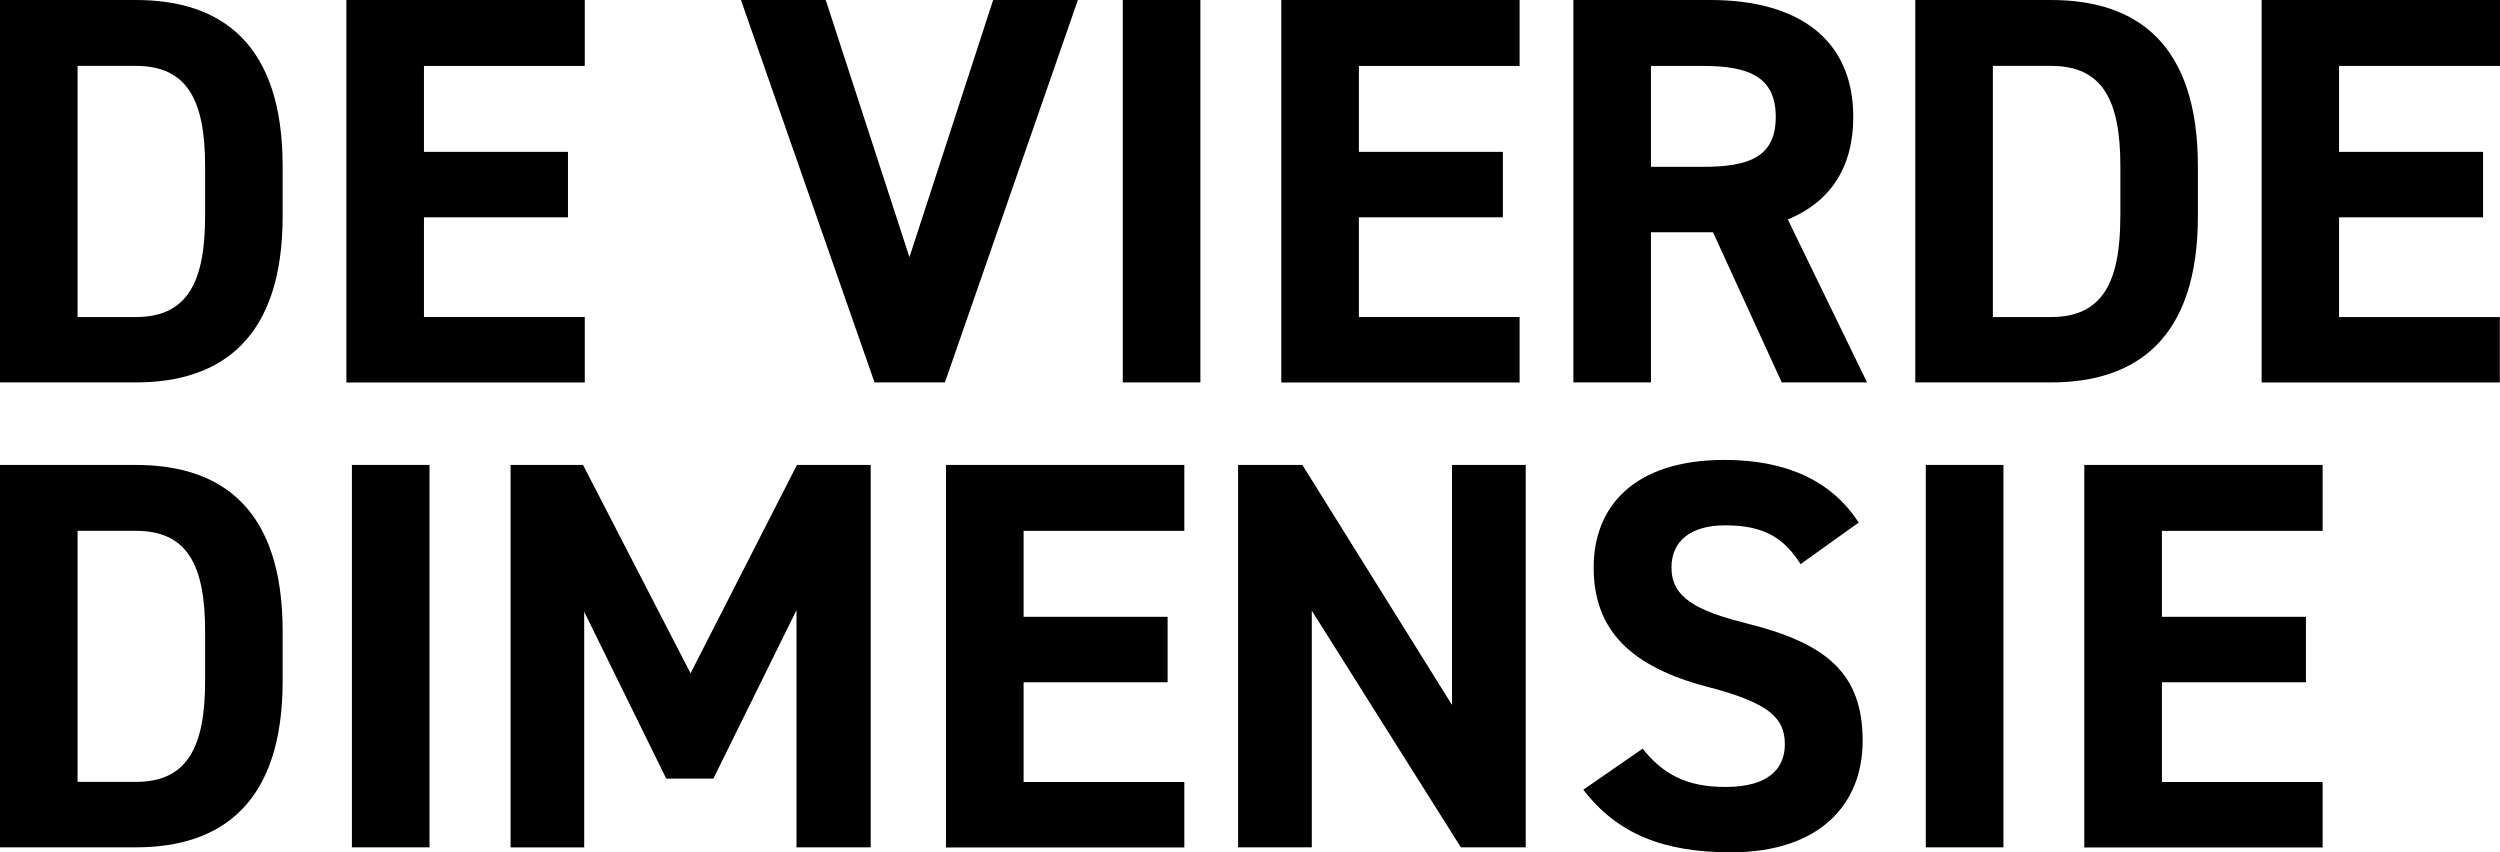 <svg xmlns="http://www.w3.org/2000/svg" viewBox="0 0 572.88 195.31"><title>de-vierde-dimensie-text</title><g id="Layer_4" data-name="Layer 4"><path d="M0,87.63V0H31.12C50.93,0,64.77,10.16,64.77,38.1V49.53c0,27.82-13.84,38.1-33.65,38.1Zm47-38.1V38.1c0-15.11-4.06-23-15.87-23H17.78V72.65H31.12C42.93,72.65,47,64.65,47,49.53Z"/><path d="M134,0V15.11H97.15V34.8h33v15h-33V72.65H134v15H79.37V0Z"/><path d="M189.22,0,208.4,58.93,227.58,0H247L216.53,87.63H200.4L169.79,0Z"/><path d="M275.07,87.63H257.29V0h17.78Z"/><path d="M348.22,0V15.11H311.39V34.8h33v15h-33V72.65h36.83v15H293.61V0Z"/><path d="M408.29,87.63,392.54,53.22H378.32V87.63H360.54V0h31.37c20.19,0,32.77,9,32.77,26.8,0,11.81-5.47,19.56-15,23.49l18.16,37.34Zm-18-49.4c10.54,0,16.63-2.29,16.63-11.43s-6.09-11.69-16.63-11.69H378.32V38.23Z"/><path d="M438.89,87.63V0H470c19.81,0,33.65,10.16,33.65,38.1V49.53c0,27.82-13.84,38.1-33.65,38.1Zm47-38.1V38.1c0-15.11-4.06-23-15.87-23H456.67V72.65H470C481.82,72.65,485.88,64.65,485.88,49.53Z"/><path d="M572.88,0V15.11H536V34.8h33v15H536V72.65h36.84v15H518.26V0Z"/><path d="M0,194.17V106.54H31.12c19.81,0,33.65,10.16,33.65,38.1v11.43c0,27.81-13.84,38.1-33.65,38.1Zm47-38.1V144.64c0-15.12-4.06-23-15.87-23H17.78v57.53H31.12C42.93,179.18,47,171.18,47,156.07Z"/><path d="M98.42,194.17H80.64V106.54H98.42Z"/><path d="M158.24,154.29l24.38-47.75h16.9v87.63h-17V139.81l-19.05,38.61h-10.8l-18.8-38.23v54H117V106.54H133.6Z"/><path d="M271.39,106.54v15.11H234.56v19.69h33v15h-33v22.86h36.83v15H216.78V106.54Z"/><path d="M349.62,106.54v87.63H334.76L300.6,139.94v54.23H283.71V106.54h14.73l34.29,55v-55Z"/><path d="M412.61,129.27c-3.81-6-8.38-8.89-17.27-8.89-8,0-12.32,3.68-12.32,9.65,0,6.86,5.58,9.91,17.27,12.83,18.29,4.57,26.54,11.43,26.54,26.93,0,14.35-9.65,25.52-30.22,25.52-15.37,0-26-4.19-33.79-14.35l13.59-9.4c4.7,5.85,10,8.77,19,8.77,10.16,0,13.59-4.45,13.59-9.78,0-6.1-3.68-9.53-17.91-13.21-17.27-4.57-25.9-12.83-25.9-27.31,0-13.84,9.14-24.64,30-24.64,14,0,24.51,4.7,30.73,14.36Z"/><path d="M459.09,194.17H441.3V106.54h17.79Z"/><path d="M532.24,106.54v15.11H495.41v19.69h33v15h-33v22.86h36.83v15H477.62V106.54Z"/></g></svg>
